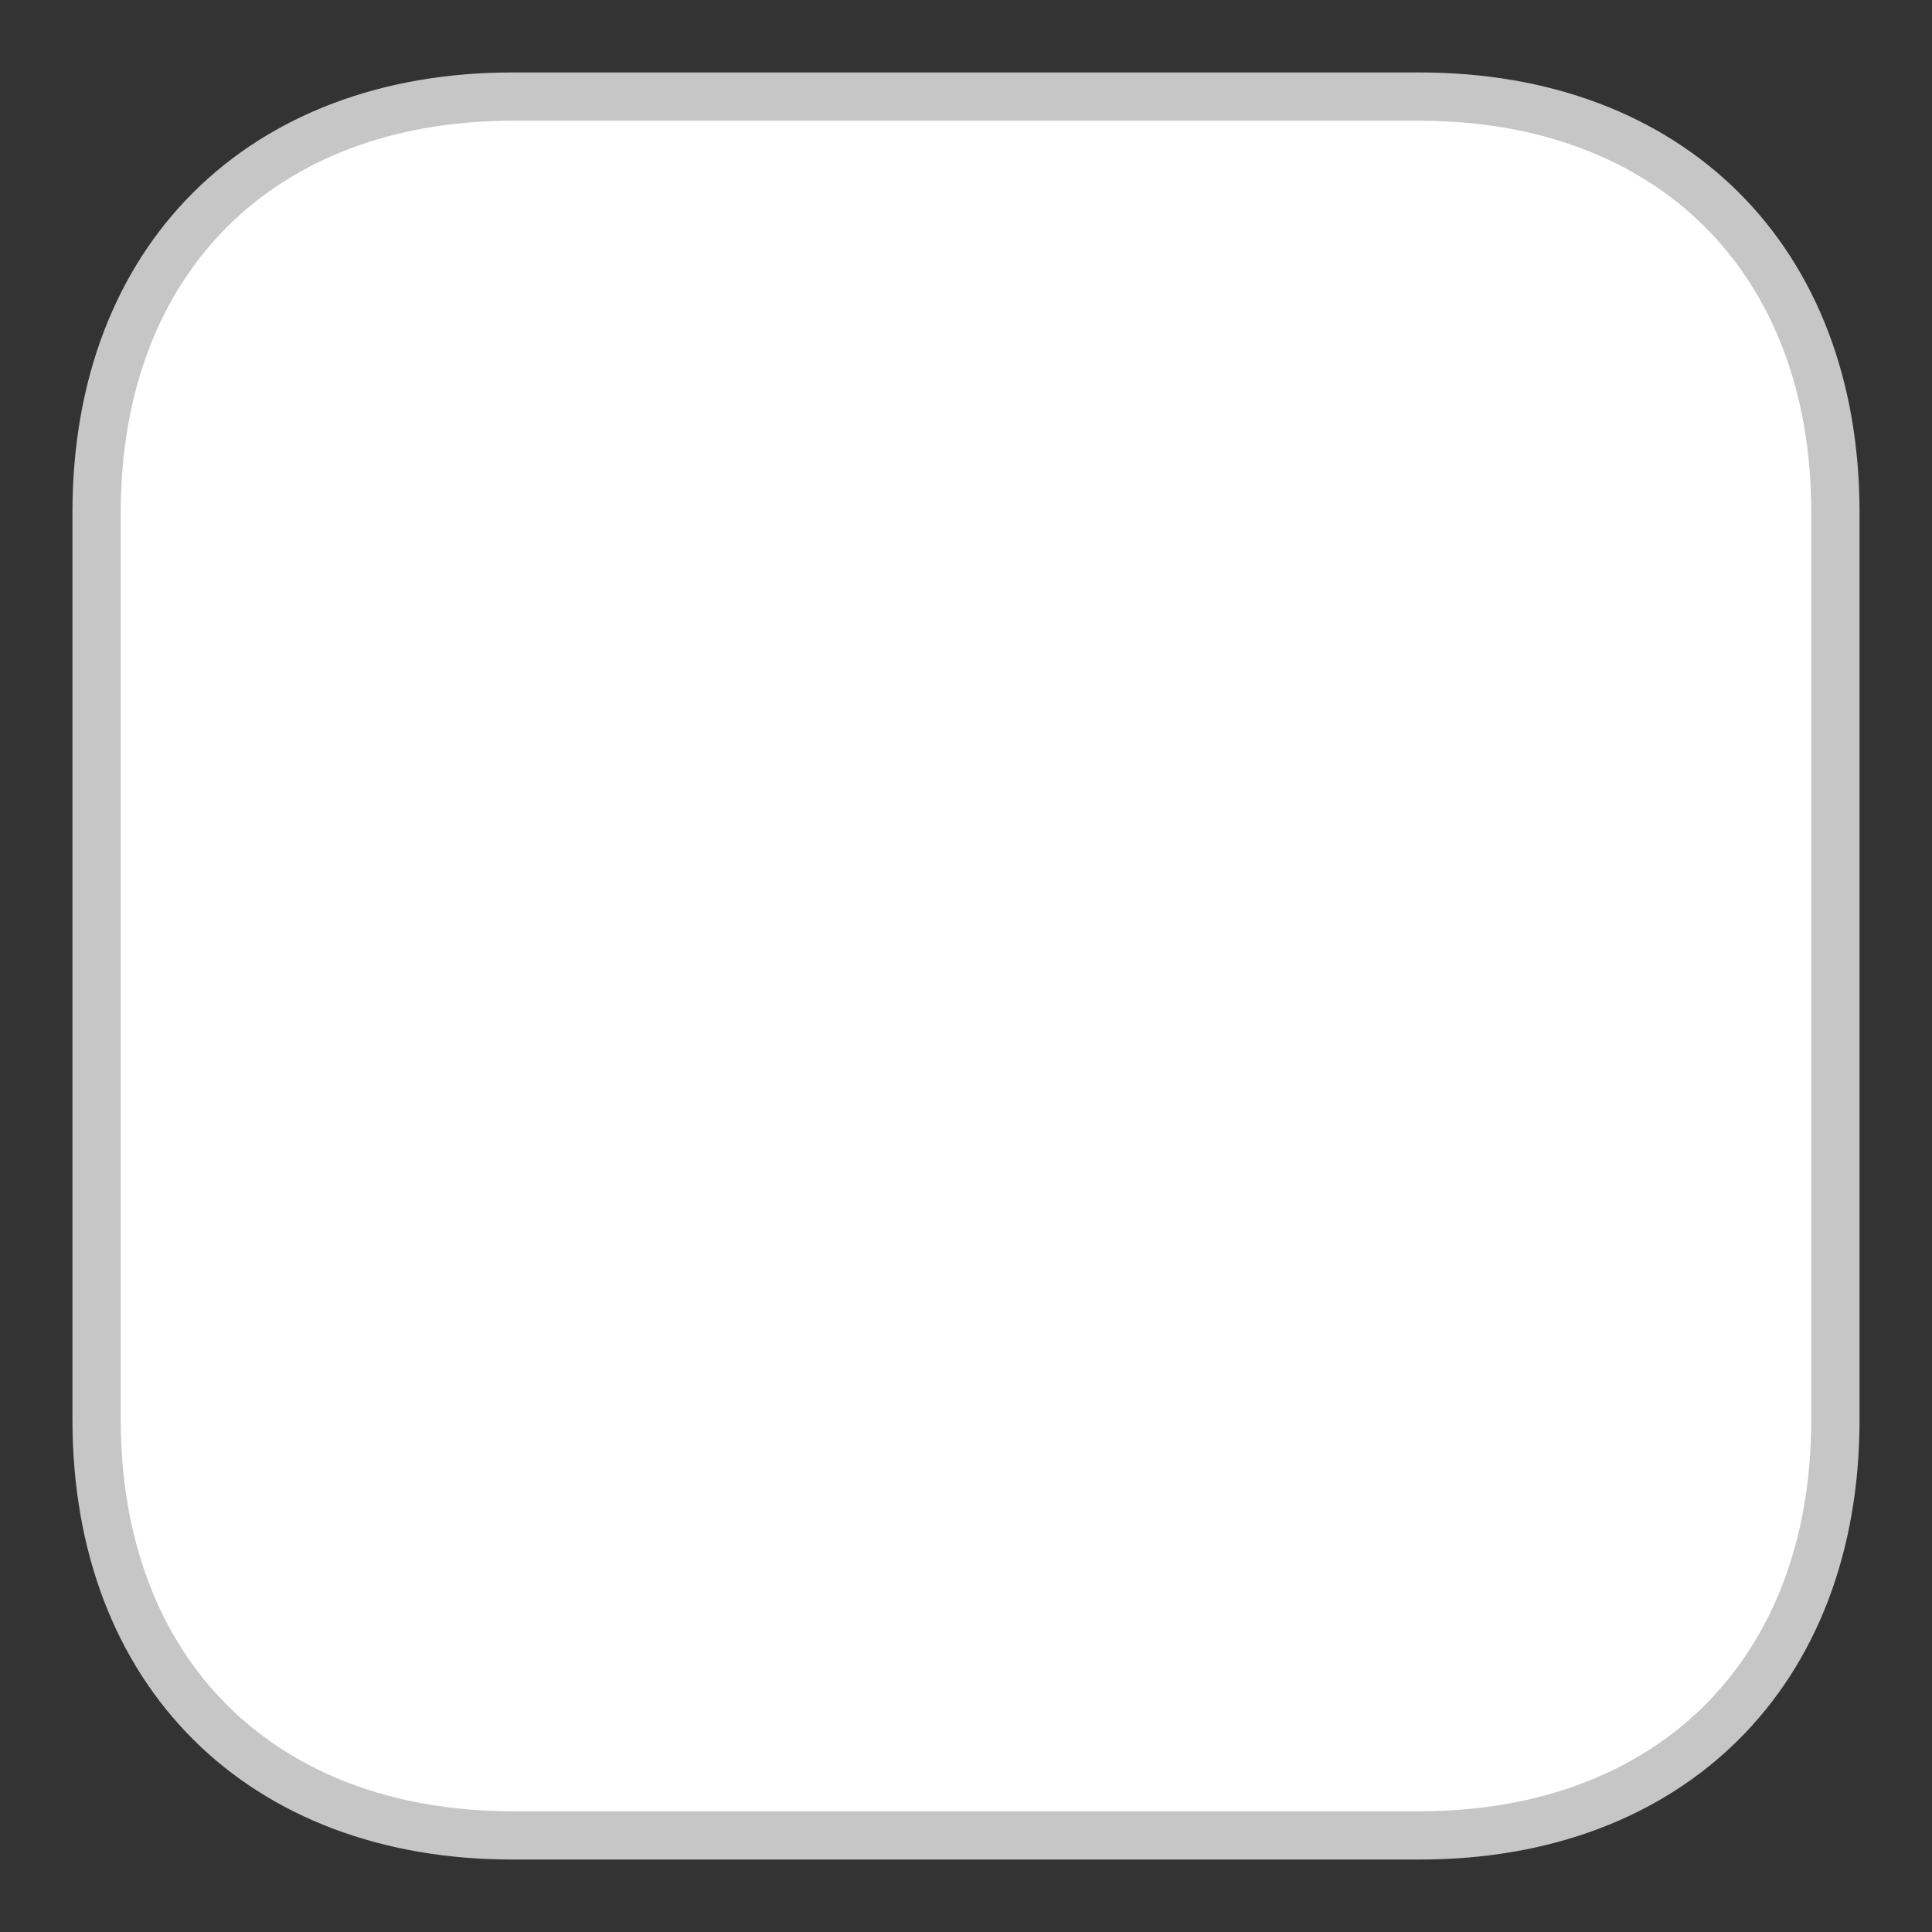 <svg width="20" height="20" viewBox="0 0 20 20" xmlns="http://www.w3.org/2000/svg"><rect x="0" y="0" width="20" height="20" fill="#333333" stroke="none"/><title>Light Grey</title><path d="M14.696 1C17.289 1 19 2.677 19 5.304v9.392C19 17.323 17.289 19 14.696 19H5.304C2.711 19 1 17.323 1 14.696V5.304C1 2.677 2.711 1 5.304 1h9.392z" stroke="#C6C6C6" stroke-width=".5" fill="#FFF" fill-rule="evenodd"/></svg>